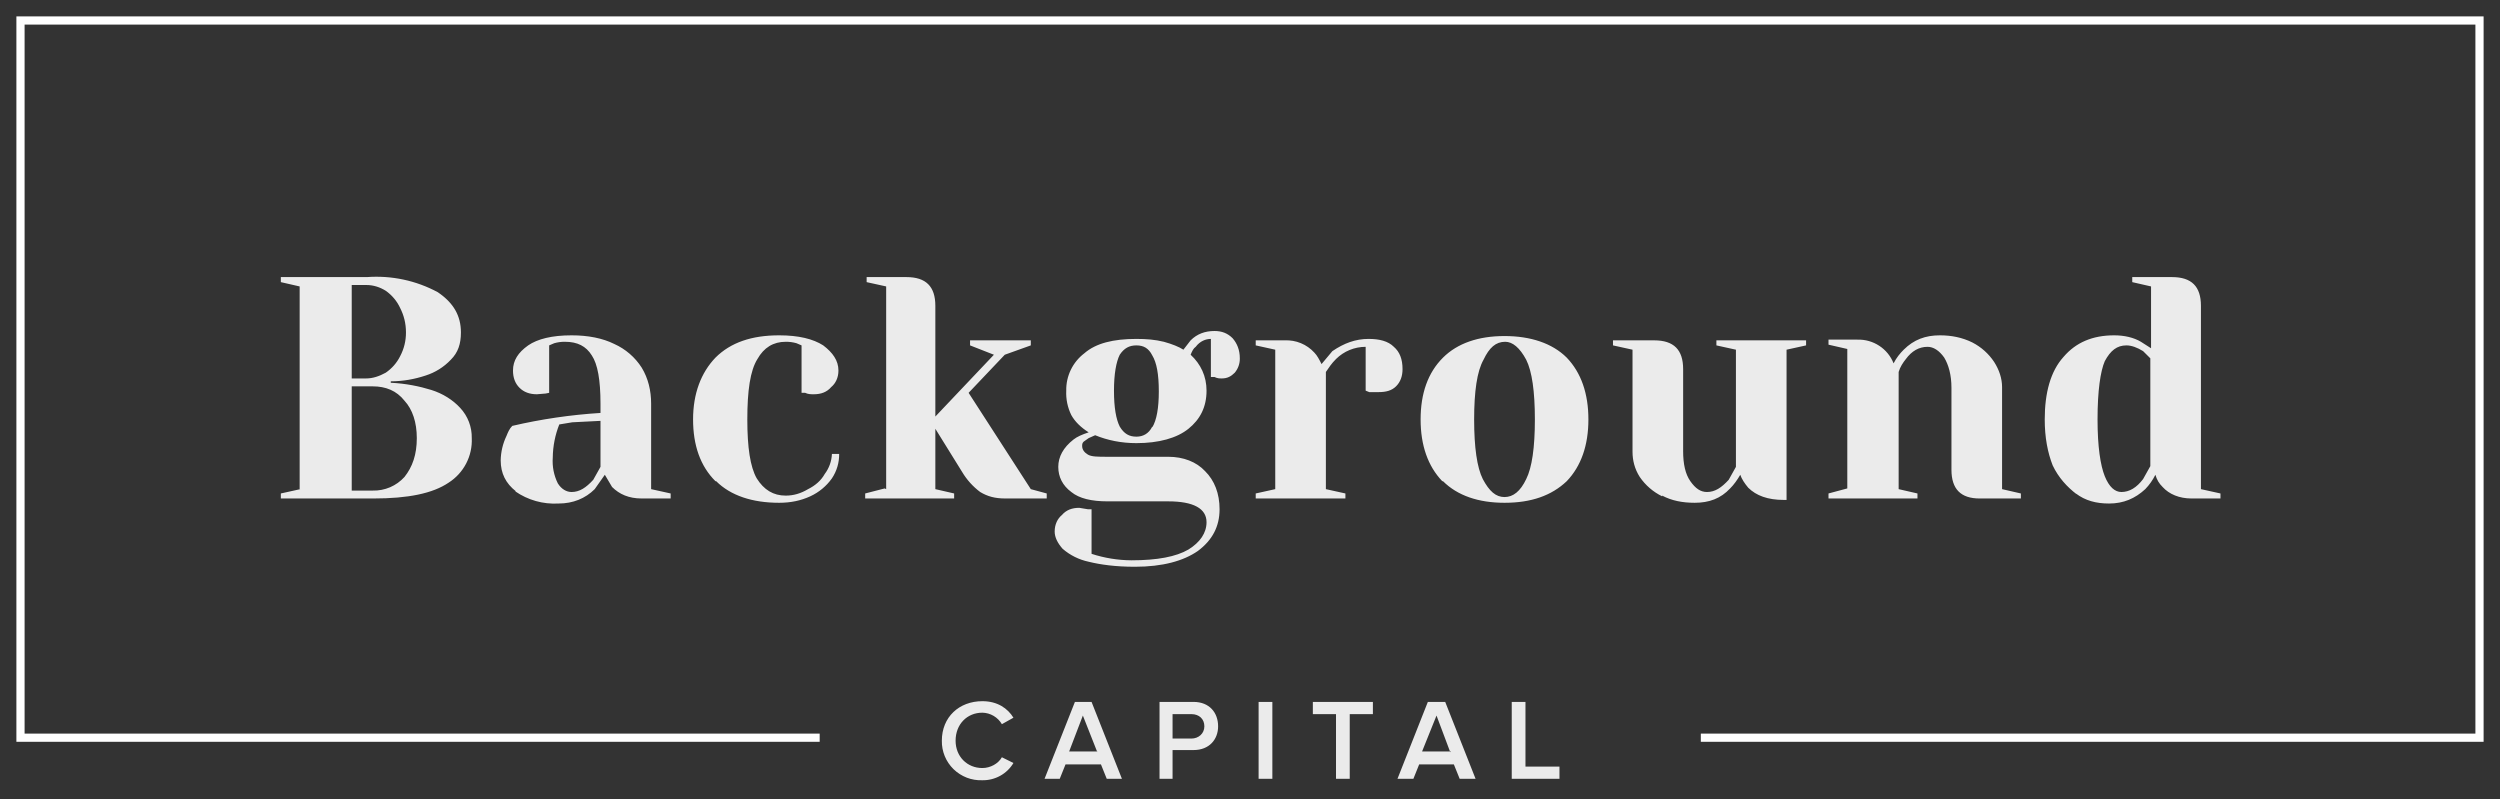 <svg width="122" height="39" viewBox="0 0 122 39" fill="none" xmlns="http://www.w3.org/2000/svg">
<rect x="0" y="0" width="122" height="39" fill="#333333" stroke="none"/>
<path opacity="0.9" fill-rule="evenodd" clip-rule="evenodd" d="M47.939 38.076C47.68 38.086 47.421 38.043 47.179 37.95C46.938 37.856 46.717 37.715 46.532 37.535C46.347 37.354 46.201 37.138 46.103 36.899C46.005 36.66 45.957 36.404 45.962 36.147C45.962 34.989 46.809 34.218 47.939 34.218C48.68 34.218 49.174 34.568 49.456 35.024L48.892 35.34C48.795 35.173 48.656 35.034 48.489 34.935C48.322 34.837 48.133 34.783 47.939 34.779C47.198 34.779 46.633 35.34 46.633 36.147C46.633 36.919 47.198 37.48 47.939 37.48C48.327 37.48 48.715 37.269 48.892 36.954L49.456 37.234C49.301 37.495 49.078 37.711 48.812 37.858C48.545 38.006 48.244 38.081 47.939 38.076ZM54.75 38.006H54.009L53.727 37.304H51.997L51.715 38.006H50.974L52.456 34.253H53.268L54.75 38.006ZM53.55 36.708L52.844 34.919L52.174 36.673H53.55V36.708ZM57.221 38.006H56.585V34.253H58.244C59.02 34.253 59.444 34.779 59.444 35.445C59.444 36.077 59.02 36.603 58.244 36.603H57.221V38.006ZM58.138 36.042C58.491 36.042 58.773 35.796 58.773 35.445C58.773 35.094 58.526 34.849 58.138 34.849H57.221V36.042H58.138ZM62.091 38.006H61.42V34.253H62.091V38.006ZM65.867 38.006H65.197V34.849H64.067V34.253H66.997V34.849H65.867V38.006ZM72.008 38.006H71.232L70.949 37.304H69.255L68.973 38.006H68.197L69.679 34.253H70.526L72.008 38.006ZM70.773 36.708L70.102 34.919L69.397 36.673H70.808L70.773 36.708ZM76.067 38.006H73.773V34.253H74.443V37.41H76.102V38.006H76.067ZM14.658 23.87L13.705 24.081V24.326H18.223C19.916 24.326 21.116 24.081 21.893 23.554C22.256 23.322 22.552 22.998 22.75 22.617C22.948 22.235 23.042 21.808 23.022 21.38C23.033 20.834 22.831 20.306 22.458 19.906C22.105 19.52 21.611 19.205 21.046 19.029C20.481 18.854 19.811 18.714 19.07 18.679V18.608C19.669 18.608 20.234 18.503 20.764 18.328C21.235 18.18 21.66 17.914 21.999 17.556C22.352 17.205 22.493 16.785 22.493 16.223C22.493 15.416 22.14 14.785 21.363 14.259C20.305 13.689 19.105 13.434 17.905 13.522H13.705V13.768L14.623 13.978V23.87H14.658ZM18.823 18.188C18.505 18.363 18.187 18.468 17.87 18.468H17.164V13.908H17.87C18.223 13.908 18.54 14.013 18.823 14.189C19.128 14.403 19.372 14.693 19.528 15.031C19.705 15.381 19.811 15.767 19.811 16.223C19.814 16.626 19.717 17.024 19.528 17.381C19.367 17.706 19.124 17.983 18.823 18.188ZM19.74 23.274C19.545 23.49 19.306 23.662 19.038 23.777C18.769 23.892 18.479 23.948 18.187 23.94H17.164V18.854H18.187C18.823 18.854 19.352 19.064 19.74 19.556C20.128 19.977 20.34 20.608 20.34 21.38C20.34 22.186 20.128 22.783 19.74 23.274ZM25.14 23.975C25.758 24.405 26.504 24.615 27.257 24.572C27.963 24.572 28.563 24.326 29.022 23.87L29.516 23.169L29.869 23.765C30.222 24.116 30.681 24.326 31.316 24.326H32.728V24.081L31.775 23.87V19.696C31.775 19.064 31.634 18.468 31.316 17.942C30.992 17.435 30.526 17.032 29.975 16.785C29.41 16.504 28.704 16.364 27.893 16.364C26.94 16.364 26.234 16.539 25.775 16.855C25.281 17.205 25.034 17.591 25.034 18.082C25.034 18.433 25.14 18.714 25.352 18.924C25.563 19.135 25.846 19.24 26.199 19.24L26.622 19.205L26.799 19.17V16.855L27.046 16.749C27.218 16.7 27.396 16.676 27.575 16.679C28.175 16.679 28.599 16.89 28.881 17.346C29.163 17.767 29.304 18.538 29.304 19.696V20.152C27.854 20.242 26.413 20.453 24.999 20.783C24.858 20.924 24.787 21.099 24.716 21.274C24.537 21.647 24.441 22.054 24.434 22.467C24.434 23.098 24.681 23.589 25.175 23.975H25.14ZM28.951 23.414C28.599 23.8 28.281 24.01 27.893 24.01C27.646 24.01 27.398 23.87 27.222 23.589C27.028 23.198 26.943 22.762 26.975 22.327C26.982 21.774 27.089 21.227 27.293 20.713L27.928 20.608L29.304 20.538V22.783L28.951 23.414ZM34.951 23.484C35.657 24.186 36.716 24.536 38.022 24.536C38.586 24.536 39.08 24.431 39.539 24.221C39.964 24.026 40.329 23.724 40.598 23.344C40.834 22.991 40.957 22.575 40.951 22.151H40.598C40.583 22.507 40.46 22.849 40.245 23.133C40.069 23.449 39.786 23.695 39.433 23.87C39.08 24.081 38.727 24.186 38.339 24.186C37.739 24.186 37.28 23.905 36.928 23.344C36.61 22.783 36.469 21.835 36.469 20.468C36.469 19.064 36.61 18.082 36.963 17.521C37.28 16.96 37.739 16.679 38.339 16.679C38.518 16.676 38.697 16.7 38.869 16.749L39.116 16.855V19.17H39.292C39.433 19.24 39.574 19.24 39.716 19.24C40.069 19.24 40.351 19.135 40.563 18.889C40.774 18.714 40.916 18.433 40.916 18.082C40.916 17.591 40.633 17.205 40.174 16.855C39.68 16.539 38.974 16.364 38.022 16.364C36.68 16.364 35.657 16.714 34.916 17.451C34.21 18.188 33.822 19.205 33.822 20.468C33.822 21.73 34.175 22.747 34.916 23.484H34.951ZM43.174 23.835L42.221 24.081V24.326H46.562V24.081L45.645 23.87V20.924L46.95 23.028C47.177 23.41 47.477 23.744 47.833 24.01C48.186 24.221 48.539 24.326 49.068 24.326H51.08V24.081L50.303 23.87L47.268 19.17L49.033 17.311L50.303 16.855V16.609H47.339V16.855L48.503 17.311L45.645 20.327V14.925C45.645 13.978 45.186 13.522 44.233 13.522H42.292V13.768L43.245 13.978V23.87L43.174 23.835ZM53.127 27.413C53.691 27.553 54.432 27.658 55.385 27.658C56.727 27.658 57.75 27.378 58.456 26.887C59.162 26.36 59.515 25.694 59.515 24.852C59.515 24.081 59.268 23.449 58.809 22.993C58.385 22.537 57.75 22.291 57.009 22.291H54.044C53.586 22.291 53.268 22.291 53.091 22.186C52.915 22.081 52.809 21.941 52.809 21.765C52.809 21.695 52.809 21.625 52.88 21.555L53.127 21.38L53.444 21.239C54.044 21.485 54.715 21.625 55.456 21.625C56.55 21.625 57.432 21.38 57.997 20.924C58.562 20.468 58.879 19.871 58.879 19.064C58.879 18.363 58.597 17.767 58.103 17.311C58.173 17.135 58.244 16.995 58.35 16.925C58.562 16.644 58.844 16.539 59.091 16.539V18.398H59.268C59.409 18.468 59.515 18.468 59.62 18.468C59.903 18.468 60.079 18.363 60.256 18.188C60.421 17.991 60.509 17.742 60.503 17.486C60.503 17.065 60.362 16.749 60.15 16.504C59.903 16.258 59.62 16.153 59.268 16.153C58.809 16.153 58.42 16.293 58.103 16.609L57.75 17.065C57.538 16.925 57.185 16.785 56.797 16.679C56.374 16.574 55.95 16.539 55.456 16.539C54.327 16.539 53.48 16.749 52.915 17.241C52.634 17.455 52.408 17.731 52.255 18.048C52.102 18.365 52.026 18.713 52.033 19.064C52.013 19.476 52.098 19.887 52.28 20.257C52.456 20.573 52.739 20.853 53.127 21.099C52.809 21.204 52.562 21.309 52.386 21.45C51.892 21.835 51.644 22.291 51.644 22.783C51.644 23.274 51.856 23.695 52.28 24.01C52.668 24.326 53.268 24.466 54.044 24.466H57.009C58.244 24.466 58.879 24.817 58.879 25.483C58.879 26.01 58.562 26.466 57.997 26.816C57.397 27.167 56.48 27.343 55.209 27.343C54.549 27.338 53.895 27.232 53.268 27.027V24.852H53.091L52.668 24.782C52.315 24.782 52.033 24.887 51.821 25.133C51.609 25.308 51.468 25.589 51.468 25.939C51.468 26.22 51.609 26.501 51.856 26.781C52.219 27.096 52.656 27.313 53.127 27.413ZM56.232 20.818C56.056 21.169 55.774 21.309 55.456 21.309C55.103 21.309 54.856 21.169 54.644 20.818C54.468 20.468 54.362 19.906 54.362 19.064C54.362 18.258 54.468 17.661 54.644 17.311C54.856 16.995 55.103 16.855 55.456 16.855C55.809 16.855 56.056 16.995 56.232 17.346C56.444 17.697 56.55 18.258 56.55 19.1C56.55 19.906 56.444 20.503 56.232 20.853V20.818ZM62.232 23.87L61.279 24.081V24.326H65.656V24.081L64.703 23.87V18.152C64.844 17.942 64.985 17.732 65.197 17.521C65.58 17.14 66.101 16.925 66.644 16.925V19.064L66.82 19.135H67.279C67.632 19.135 67.914 19.064 68.126 18.854C68.338 18.644 68.444 18.363 68.444 18.012C68.444 17.521 68.302 17.17 68.02 16.925C67.738 16.644 67.314 16.539 66.785 16.539C66.15 16.539 65.585 16.749 65.02 17.135L64.491 17.767C64.385 17.556 64.279 17.346 64.138 17.205C63.956 17.006 63.732 16.849 63.482 16.746C63.231 16.643 62.961 16.596 62.691 16.609H61.279V16.855L62.232 17.065V23.87ZM70.42 23.484C71.126 24.186 72.149 24.536 73.42 24.536C74.726 24.536 75.714 24.186 76.455 23.484C77.161 22.747 77.514 21.73 77.514 20.468C77.514 19.205 77.161 18.188 76.455 17.451C75.749 16.749 74.69 16.399 73.42 16.399C72.149 16.399 71.126 16.749 70.42 17.451C69.679 18.188 69.326 19.205 69.326 20.468C69.326 21.73 69.679 22.747 70.385 23.484H70.42ZM74.479 23.379C74.196 23.975 73.843 24.256 73.42 24.256C72.996 24.256 72.679 23.975 72.361 23.379C72.079 22.818 71.938 21.835 71.938 20.468C71.938 19.1 72.079 18.117 72.396 17.556C72.679 16.96 72.996 16.679 73.455 16.679C73.808 16.679 74.161 16.96 74.479 17.556C74.761 18.117 74.902 19.1 74.902 20.468C74.902 21.835 74.761 22.818 74.479 23.379ZM81.114 24.186C81.572 24.431 82.102 24.536 82.702 24.536C83.408 24.536 83.972 24.326 84.431 23.835C84.608 23.66 84.784 23.414 84.925 23.169C84.996 23.379 85.137 23.589 85.313 23.8C85.702 24.186 86.266 24.396 87.043 24.396H87.184V17.065L88.137 16.855V16.609H83.76V16.855L84.713 17.065V22.783L84.361 23.414C84.007 23.8 83.69 24.01 83.302 24.01C82.984 24.01 82.737 23.835 82.49 23.484C82.243 23.133 82.137 22.642 82.137 22.011V18.012C82.137 17.065 81.678 16.609 80.725 16.609H78.714V16.855L79.667 17.065V22.046C79.667 22.467 79.772 22.888 80.019 23.274C80.295 23.679 80.672 24.005 81.114 24.221V24.186ZM90.148 23.835L89.231 24.081V24.326H93.572V24.081L92.654 23.87V18.152C92.725 17.907 92.866 17.697 93.007 17.521C93.289 17.135 93.642 16.925 94.066 16.925C94.348 16.925 94.63 17.1 94.878 17.451C95.089 17.802 95.231 18.293 95.231 18.924V22.923C95.231 23.87 95.689 24.326 96.607 24.326H98.619V24.081L97.701 23.87V18.889C97.701 18.468 97.56 18.047 97.313 17.661C97.047 17.261 96.683 16.935 96.254 16.714C95.76 16.469 95.231 16.364 94.666 16.364C93.96 16.364 93.395 16.574 92.901 17.065C92.725 17.241 92.548 17.451 92.407 17.732C92.269 17.381 92.025 17.082 91.709 16.875C91.394 16.668 91.021 16.563 90.642 16.574H89.231V16.82L90.148 17.03V23.835ZM101.301 24.081C101.76 24.431 102.289 24.572 102.924 24.572C103.63 24.572 104.195 24.326 104.689 23.87C104.889 23.663 105.055 23.426 105.183 23.169C105.254 23.414 105.359 23.589 105.536 23.765C105.854 24.116 106.348 24.326 106.948 24.326H108.359V24.081L107.406 23.87V14.925C107.406 13.978 106.948 13.522 105.995 13.522H104.054V13.768L104.971 13.978V16.995L104.477 16.679C104.124 16.469 103.665 16.364 103.171 16.364C102.113 16.364 101.301 16.714 100.701 17.416C100.066 18.117 99.783 19.17 99.783 20.468C99.783 21.345 99.924 22.081 100.171 22.712C100.454 23.309 100.877 23.765 101.336 24.116L101.301 24.081ZM104.583 23.379C104.265 23.8 103.912 24.01 103.524 24.01C103.207 24.01 102.924 23.765 102.713 23.239C102.501 22.712 102.36 21.8 102.36 20.468C102.36 19.064 102.501 18.117 102.713 17.626C102.995 17.1 103.312 16.855 103.771 16.855C104.018 16.855 104.301 16.96 104.583 17.135L104.936 17.486V22.747L104.583 23.379Z" fill="white"/>
<path d="M40 36H1V1H121V36H83" stroke="white" stroke-width="0.4"/>
</svg>